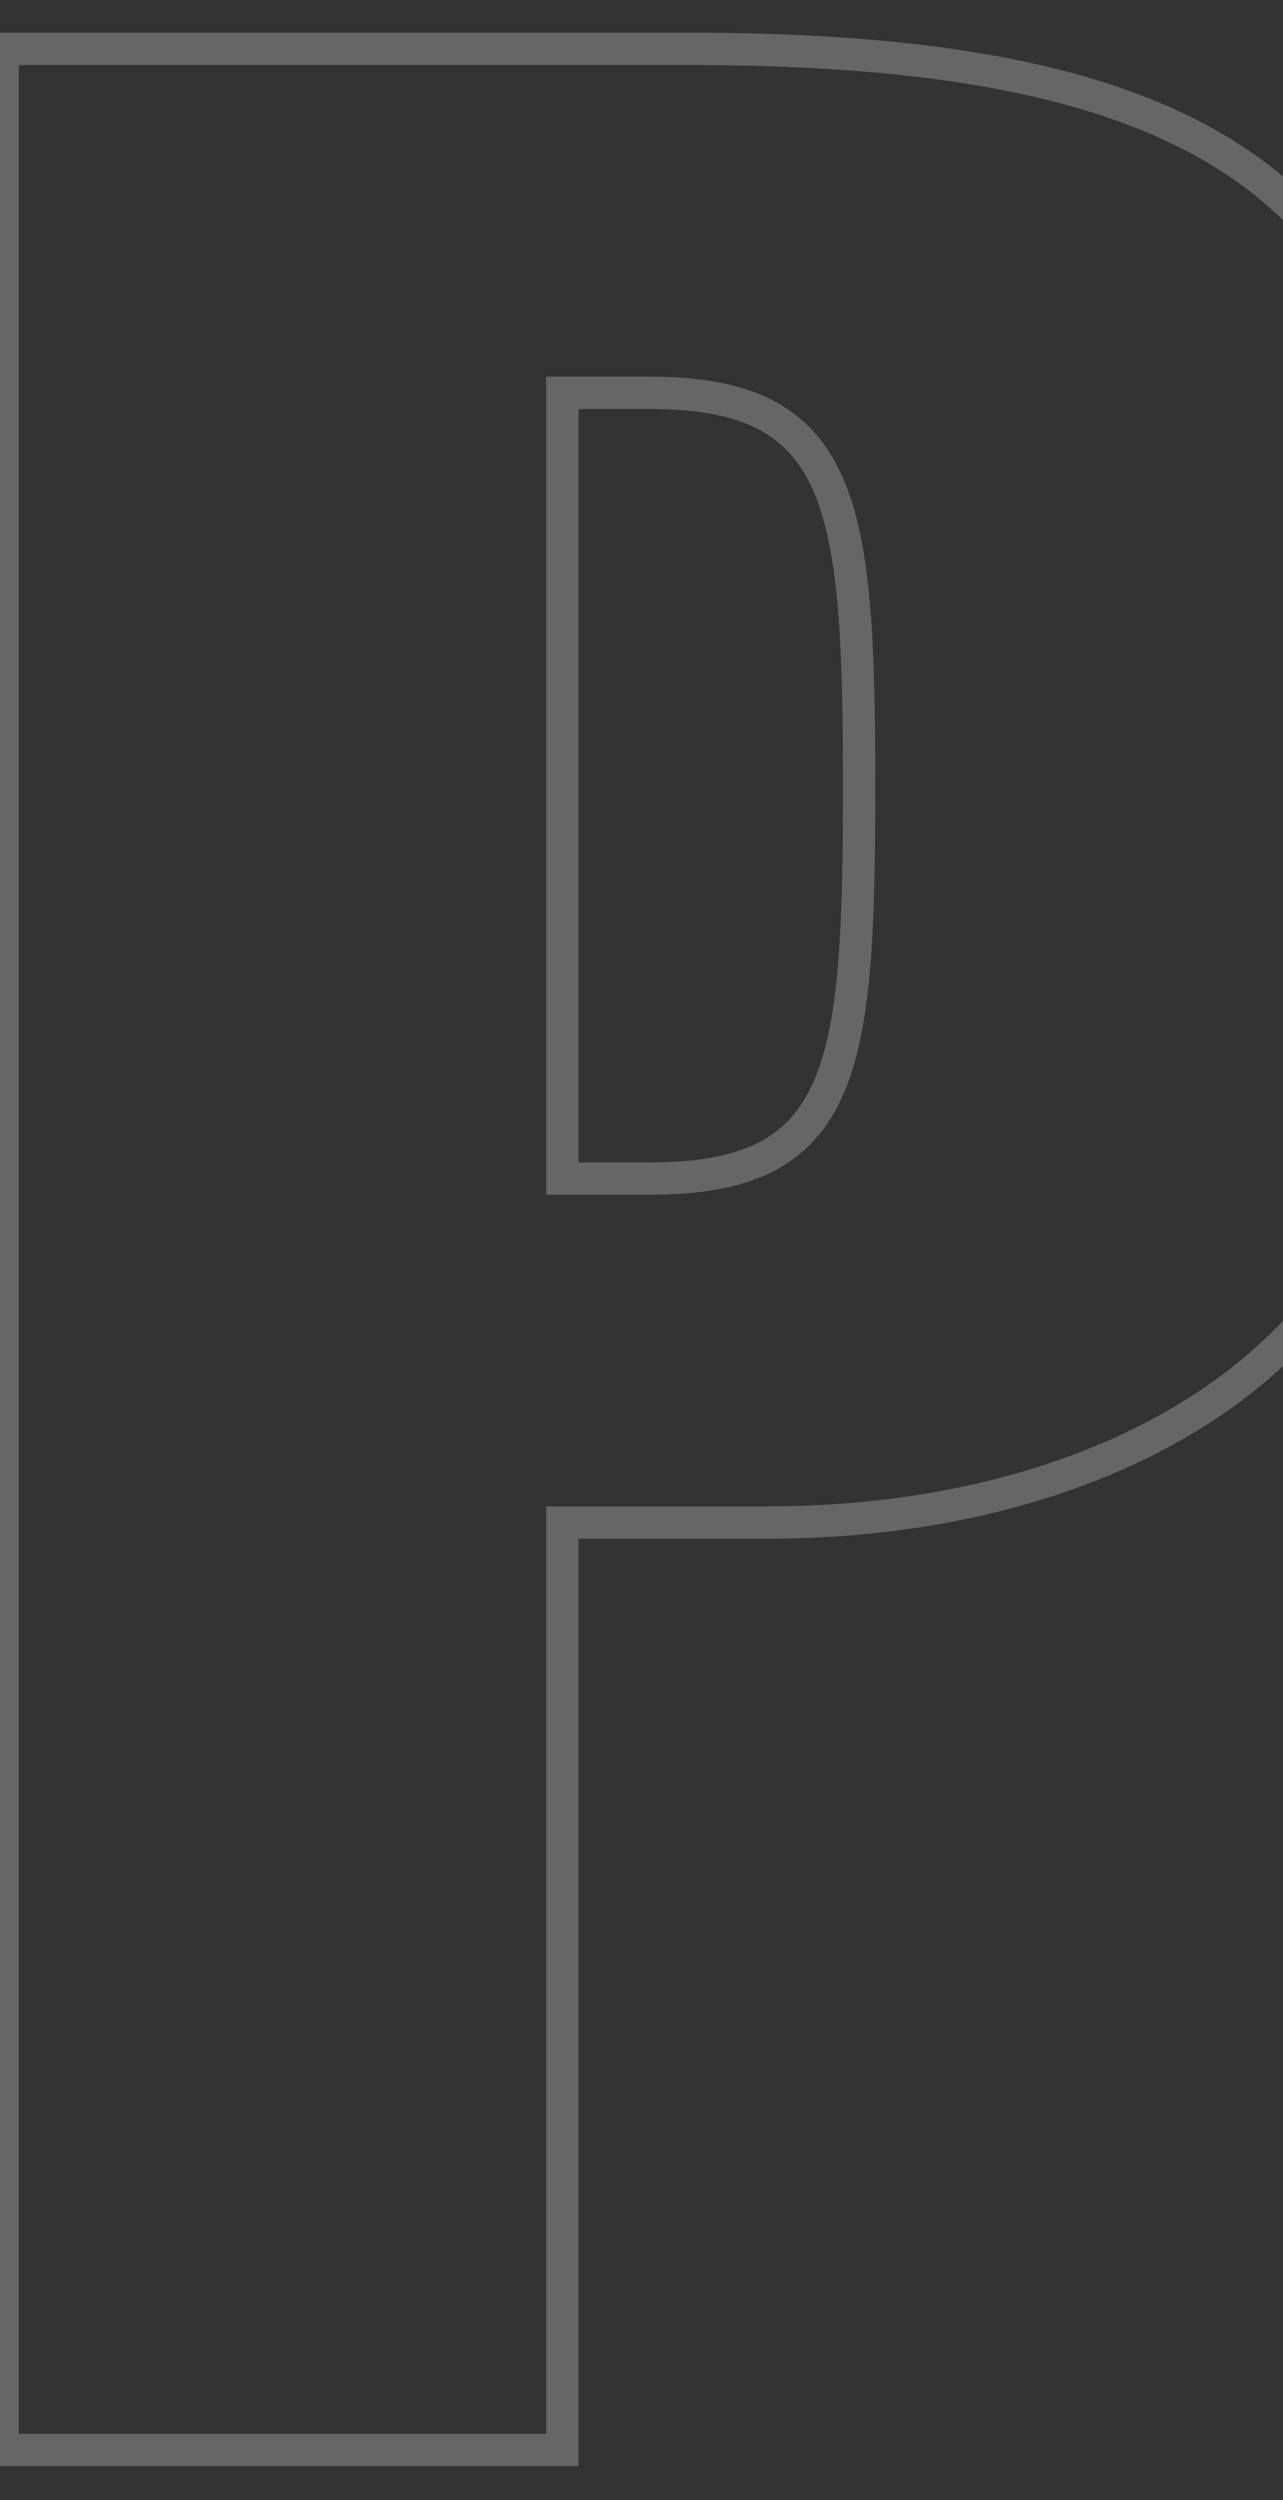 <svg width="233" height="454" viewBox="0 0 233 454" fill="none" xmlns="http://www.w3.org/2000/svg">
<rect x="0" y="0" width="233" height="454" fill="#333333" stroke="none"/>
<path opacity="0.25" d="M102.128 71.333V68.399H99.194V71.333H102.128ZM102.128 214.018H99.194V216.952H102.128V214.018ZM102.128 444.886V447.82H105.062V444.886H102.128ZM0.472 444.886H-2.462V447.82H0.472V444.886ZM0.472 8.87V5.936H-2.462V8.87H0.472ZM102.128 276.481V273.547H99.194V276.481H102.128ZM99.194 71.333V214.018H105.062V71.333H99.194ZM102.128 216.952H118.05V211.084H102.128V216.952ZM118.05 216.952C127.155 216.952 134.488 215.704 140.29 212.771C146.189 209.789 150.267 205.187 153.033 198.985C155.756 192.878 157.208 185.225 158.003 176.035C158.8 166.824 158.951 155.84 158.951 142.982H153.083C153.083 155.843 152.929 166.599 152.156 175.53C151.382 184.482 150.002 191.373 147.673 196.595C145.387 201.721 142.192 205.234 137.643 207.534C132.996 209.882 126.703 211.084 118.05 211.084V216.952ZM158.951 142.982C158.951 130.123 158.8 119.101 158.003 109.834C157.208 100.588 155.757 92.864 153.038 86.686C150.28 80.416 146.212 75.734 140.313 72.687C134.506 69.688 127.165 68.399 118.05 68.399V74.267C126.693 74.267 132.978 75.504 137.62 77.901C142.17 80.251 145.373 83.837 147.667 89.049C150.001 94.353 151.382 101.326 152.156 110.337C152.929 119.326 153.083 130.12 153.083 142.982H158.951ZM118.05 68.399H102.128V74.267H118.05V68.399ZM102.128 441.952H0.472V447.82H102.128V441.952ZM3.407 444.886V8.87H-2.462V444.886H3.407ZM0.472 11.805H124.786V5.936H0.472V11.805ZM124.786 11.805C165.122 11.805 197.638 16.417 220.021 29.981C242.077 43.346 254.738 65.694 254.738 102.565H260.607C260.607 64.113 247.242 39.614 223.063 24.962C199.211 10.509 165.284 5.936 124.786 5.936V11.805ZM254.738 102.565V182.174H260.607V102.565H254.738ZM254.738 182.174C254.738 213.926 240.706 236.626 219.403 251.493C197.985 266.442 169.077 273.547 139.483 273.547V279.415C169.902 279.415 200.089 272.129 222.762 256.305C245.551 240.401 260.607 215.947 260.607 182.174H254.738ZM139.483 273.547H102.128V279.415H139.483V273.547ZM99.194 276.481V444.886H105.062V276.481H99.194ZM395.505 104.402V349.354H401.373V104.402H395.505ZM395.505 349.354C395.505 358.44 396.896 367.686 401.401 374.74C406.052 382.024 413.773 386.582 425.384 386.582V380.713C415.561 380.713 409.809 377.004 406.347 371.581C402.737 365.928 401.373 358.028 401.373 349.354H395.505ZM425.384 386.582C436.994 386.582 444.715 382.024 449.367 374.74C453.871 367.686 455.263 358.44 455.263 349.354H449.394C449.394 358.028 448.03 365.928 444.421 371.581C440.958 377.004 435.206 380.713 425.384 380.713V386.582ZM455.263 349.354V104.402H449.394V349.354H455.263ZM455.263 104.402C455.263 95.316 453.871 86.07 449.367 79.016C444.715 71.732 436.994 67.174 425.384 67.174V73.043C435.206 73.043 440.958 76.752 444.421 82.175C448.03 87.828 449.394 95.728 449.394 104.402H455.263ZM425.384 67.174C413.773 67.174 406.052 71.732 401.401 79.016C396.896 86.07 395.505 95.316 395.505 104.402H401.373C401.373 95.728 402.737 87.828 406.347 82.175C409.809 76.752 415.561 73.043 425.384 73.043V67.174ZM551.05 127.672V326.084H556.918V127.672H551.05ZM551.05 326.084C551.05 375.364 535.962 406.263 513.089 424.93C490.102 443.69 458.739 450.525 425.384 450.525V456.393C459.39 456.393 492.327 449.449 516.8 429.477C541.386 409.411 556.918 376.622 556.918 326.084H551.05ZM425.384 450.525C392.028 450.525 360.665 443.69 337.678 424.93C314.805 406.263 299.718 375.364 299.718 326.084H293.849C293.849 376.622 309.381 409.411 333.968 429.477C358.44 449.449 391.377 456.393 425.384 456.393V450.525ZM299.718 326.084V127.672H293.849V326.084H299.718ZM299.718 127.672C299.718 78.392 314.805 47.493 337.678 28.826C360.665 10.066 392.028 3.231 425.384 3.231V-2.637C391.377 -2.637 358.44 4.307 333.968 24.279C309.381 44.345 293.849 77.134 293.849 127.672H299.718ZM425.384 3.231C458.739 3.231 490.102 10.066 513.089 28.826C535.962 47.493 551.05 78.392 551.05 127.672H556.918C556.918 77.134 541.386 44.345 516.8 24.279C492.327 4.307 459.39 -2.637 425.384 -2.637V3.231ZM694.75 444.886V447.82H697.684V444.886H694.75ZM593.095 444.886H590.161V447.82H593.095V444.886ZM593.095 8.87V5.936H590.161V8.87H593.095ZM694.75 8.87H697.684V5.936H694.75V8.87ZM694.75 206.669H691.816V209.604H694.75V206.669ZM695.975 206.669V209.604H698.106L698.765 207.577L695.975 206.669ZM760.275 8.87V5.936H758.143L757.484 7.963L760.275 8.87ZM857.031 8.87L859.798 9.848L861.181 5.936H857.031V8.87ZM789.057 201.158L786.29 200.18L785.98 201.057L786.232 201.953L789.057 201.158ZM857.644 444.886V447.82H861.517L860.468 444.091L857.644 444.886ZM757.213 444.886L754.385 445.669L754.981 447.82H757.213V444.886ZM695.975 223.816L698.803 223.033L698.207 220.882H695.975V223.816ZM694.75 223.816V220.882H691.816V223.816H694.75ZM694.75 441.952H593.095V447.82H694.75V441.952ZM596.029 444.886V8.87H590.161V444.886H596.029ZM593.095 11.805H694.75V5.936H593.095V11.805ZM691.816 8.87V206.669H697.684V8.87H691.816ZM694.75 209.604H695.975V203.735H694.75V209.604ZM698.765 207.577L763.065 9.777L757.484 7.963L693.184 205.762L698.765 207.577ZM760.275 11.805H857.031V5.936H760.275V11.805ZM854.265 7.892L786.29 200.18L791.823 202.136L859.798 9.848L854.265 7.892ZM786.232 201.953L854.819 445.681L860.468 444.091L791.881 200.363L786.232 201.953ZM857.644 441.952H757.213V447.82H857.644V441.952ZM760.041 444.102L698.803 223.033L693.147 224.599L754.385 445.669L760.041 444.102ZM695.975 220.882H694.75V226.75H695.975V220.882ZM691.816 223.816V444.886H697.684V223.816H691.816ZM1098.84 444.886V447.82H1101.77V444.886H1098.84ZM888.181 444.886H885.247V447.82H888.181V444.886ZM888.181 8.87V5.936H885.247V8.87H888.181ZM1098.84 8.87H1101.77V5.936H1098.84V8.87ZM1098.84 75.007V77.942H1101.77V75.007H1098.84ZM989.837 75.007V72.073H986.902V75.007H989.837ZM989.837 170.539H986.902V173.473H989.837V170.539ZM1095.17 170.539H1098.1V167.605H1095.17V170.539ZM1095.17 236.676V239.61H1098.1V236.676H1095.17ZM989.837 236.676V233.742H986.902V236.676H989.837ZM989.837 378.749H986.902V381.683H989.837V378.749ZM1098.84 378.749H1101.77V375.814H1098.84V378.749ZM1098.84 441.952H888.181V447.82H1098.84V441.952ZM891.116 444.886V8.87H885.247V444.886H891.116ZM888.181 11.805H1098.84V5.936H888.181V11.805ZM1095.91 8.87V75.007H1101.77V8.87H1095.91ZM1098.84 72.073H989.837V77.942H1098.84V72.073ZM986.902 75.007V170.539H992.771V75.007H986.902ZM989.837 173.473H1095.17V167.605H989.837V173.473ZM1092.23 170.539V236.676H1098.1V170.539H1092.23ZM1095.17 233.742H989.837V239.61H1095.17V233.742ZM986.902 236.676V378.749H992.771V236.676H986.902ZM989.837 381.683H1098.84V375.814H989.837V381.683ZM1095.91 378.749V444.886H1101.77V378.749H1095.91ZM1228.74 444.886V447.82H1231.67V444.886H1228.74ZM1127.08 444.886H1124.15V447.82H1127.08V444.886ZM1127.08 8.87V5.936H1124.15V8.87H1127.08ZM1305.9 209.731L1305.41 206.837L1302.96 207.246V209.731H1305.9ZM1305.9 210.956H1302.96V213.818L1305.82 213.889L1305.9 210.956ZM1398.98 444.886V447.82H1404.57L1401.39 443.22L1398.98 444.886ZM1296.71 444.886L1294.3 446.552L1295.17 447.82H1296.71V444.886ZM1228.74 245.862V242.928H1225.8V245.862H1228.74ZM1228.74 71.333V68.399H1225.8V71.333H1228.74ZM1228.74 183.399H1225.8V186.333H1228.74V183.399ZM1228.74 441.952H1127.08V447.82H1228.74V441.952ZM1130.02 444.886V8.87H1124.15V444.886H1130.02ZM1127.08 11.805H1229.35V5.936H1127.08V11.805ZM1229.35 11.805C1277.84 11.805 1315.68 14.307 1341.43 27.848C1354.17 34.551 1363.93 43.958 1370.54 57.2C1377.18 70.5 1380.74 87.845 1380.74 110.526H1386.6C1386.6 87.278 1382.96 68.952 1375.79 54.579C1368.58 40.15 1357.9 29.883 1344.16 22.655C1316.93 8.332 1277.61 5.936 1229.35 5.936V11.805ZM1380.74 110.526C1380.74 137.406 1375.14 159.21 1363.1 175.368C1351.1 191.468 1332.41 202.338 1305.41 206.837L1306.38 212.626C1334.5 207.939 1354.7 196.457 1367.8 178.876C1380.87 161.353 1386.6 138.147 1386.6 110.526H1380.74ZM1302.96 209.731V210.956H1308.83V209.731H1302.96ZM1305.82 213.889C1330.07 214.495 1348.61 219.347 1361.14 231.157C1373.62 242.922 1380.74 262.171 1380.74 293.015H1386.6C1386.6 261.396 1379.32 240.229 1365.17 226.886C1351.06 213.588 1330.72 208.641 1305.97 208.023L1305.82 213.889ZM1380.74 293.015V384.26H1386.6V293.015H1380.74ZM1380.74 384.26C1380.74 401.568 1383.8 428.038 1396.56 446.552L1401.39 443.22C1389.67 426.215 1386.6 401.245 1386.6 384.26H1380.74ZM1398.98 441.952H1296.71V447.82H1398.98V441.952ZM1299.13 443.22C1287.42 426.246 1284.95 401.318 1284.95 384.26H1279.08C1279.08 401.495 1281.51 428.007 1294.3 446.552L1299.13 443.22ZM1284.95 384.26V291.79H1279.08V384.26H1284.95ZM1284.95 291.79C1284.95 259.849 1265.55 242.928 1245.27 242.928V248.796C1261.74 248.796 1279.08 262.493 1279.08 291.79H1284.95ZM1245.27 242.928H1228.74V248.796H1245.27V242.928ZM1225.8 245.862V444.886H1231.67V245.862H1225.8ZM1225.8 71.333V183.399H1231.67V71.333H1225.8ZM1228.74 186.333C1251.81 186.333 1266.35 182.541 1274.84 172.511C1283.2 162.632 1284.95 147.469 1284.95 127.06H1279.08C1279.08 147.68 1277.16 160.687 1270.36 168.72C1263.69 176.602 1251.6 180.465 1228.74 180.465V186.333ZM1284.95 127.06C1284.95 116.909 1284.53 108.15 1283.12 100.751C1281.7 93.332 1279.25 87.099 1275.07 82.146C1266.65 72.185 1252.1 68.399 1228.74 68.399V74.267C1251.92 74.267 1264 78.136 1270.59 85.934C1273.9 89.86 1276.05 95.033 1277.35 101.852C1278.66 108.691 1279.08 117.002 1279.08 127.06H1284.95Z" fill="white"/>
</svg>
